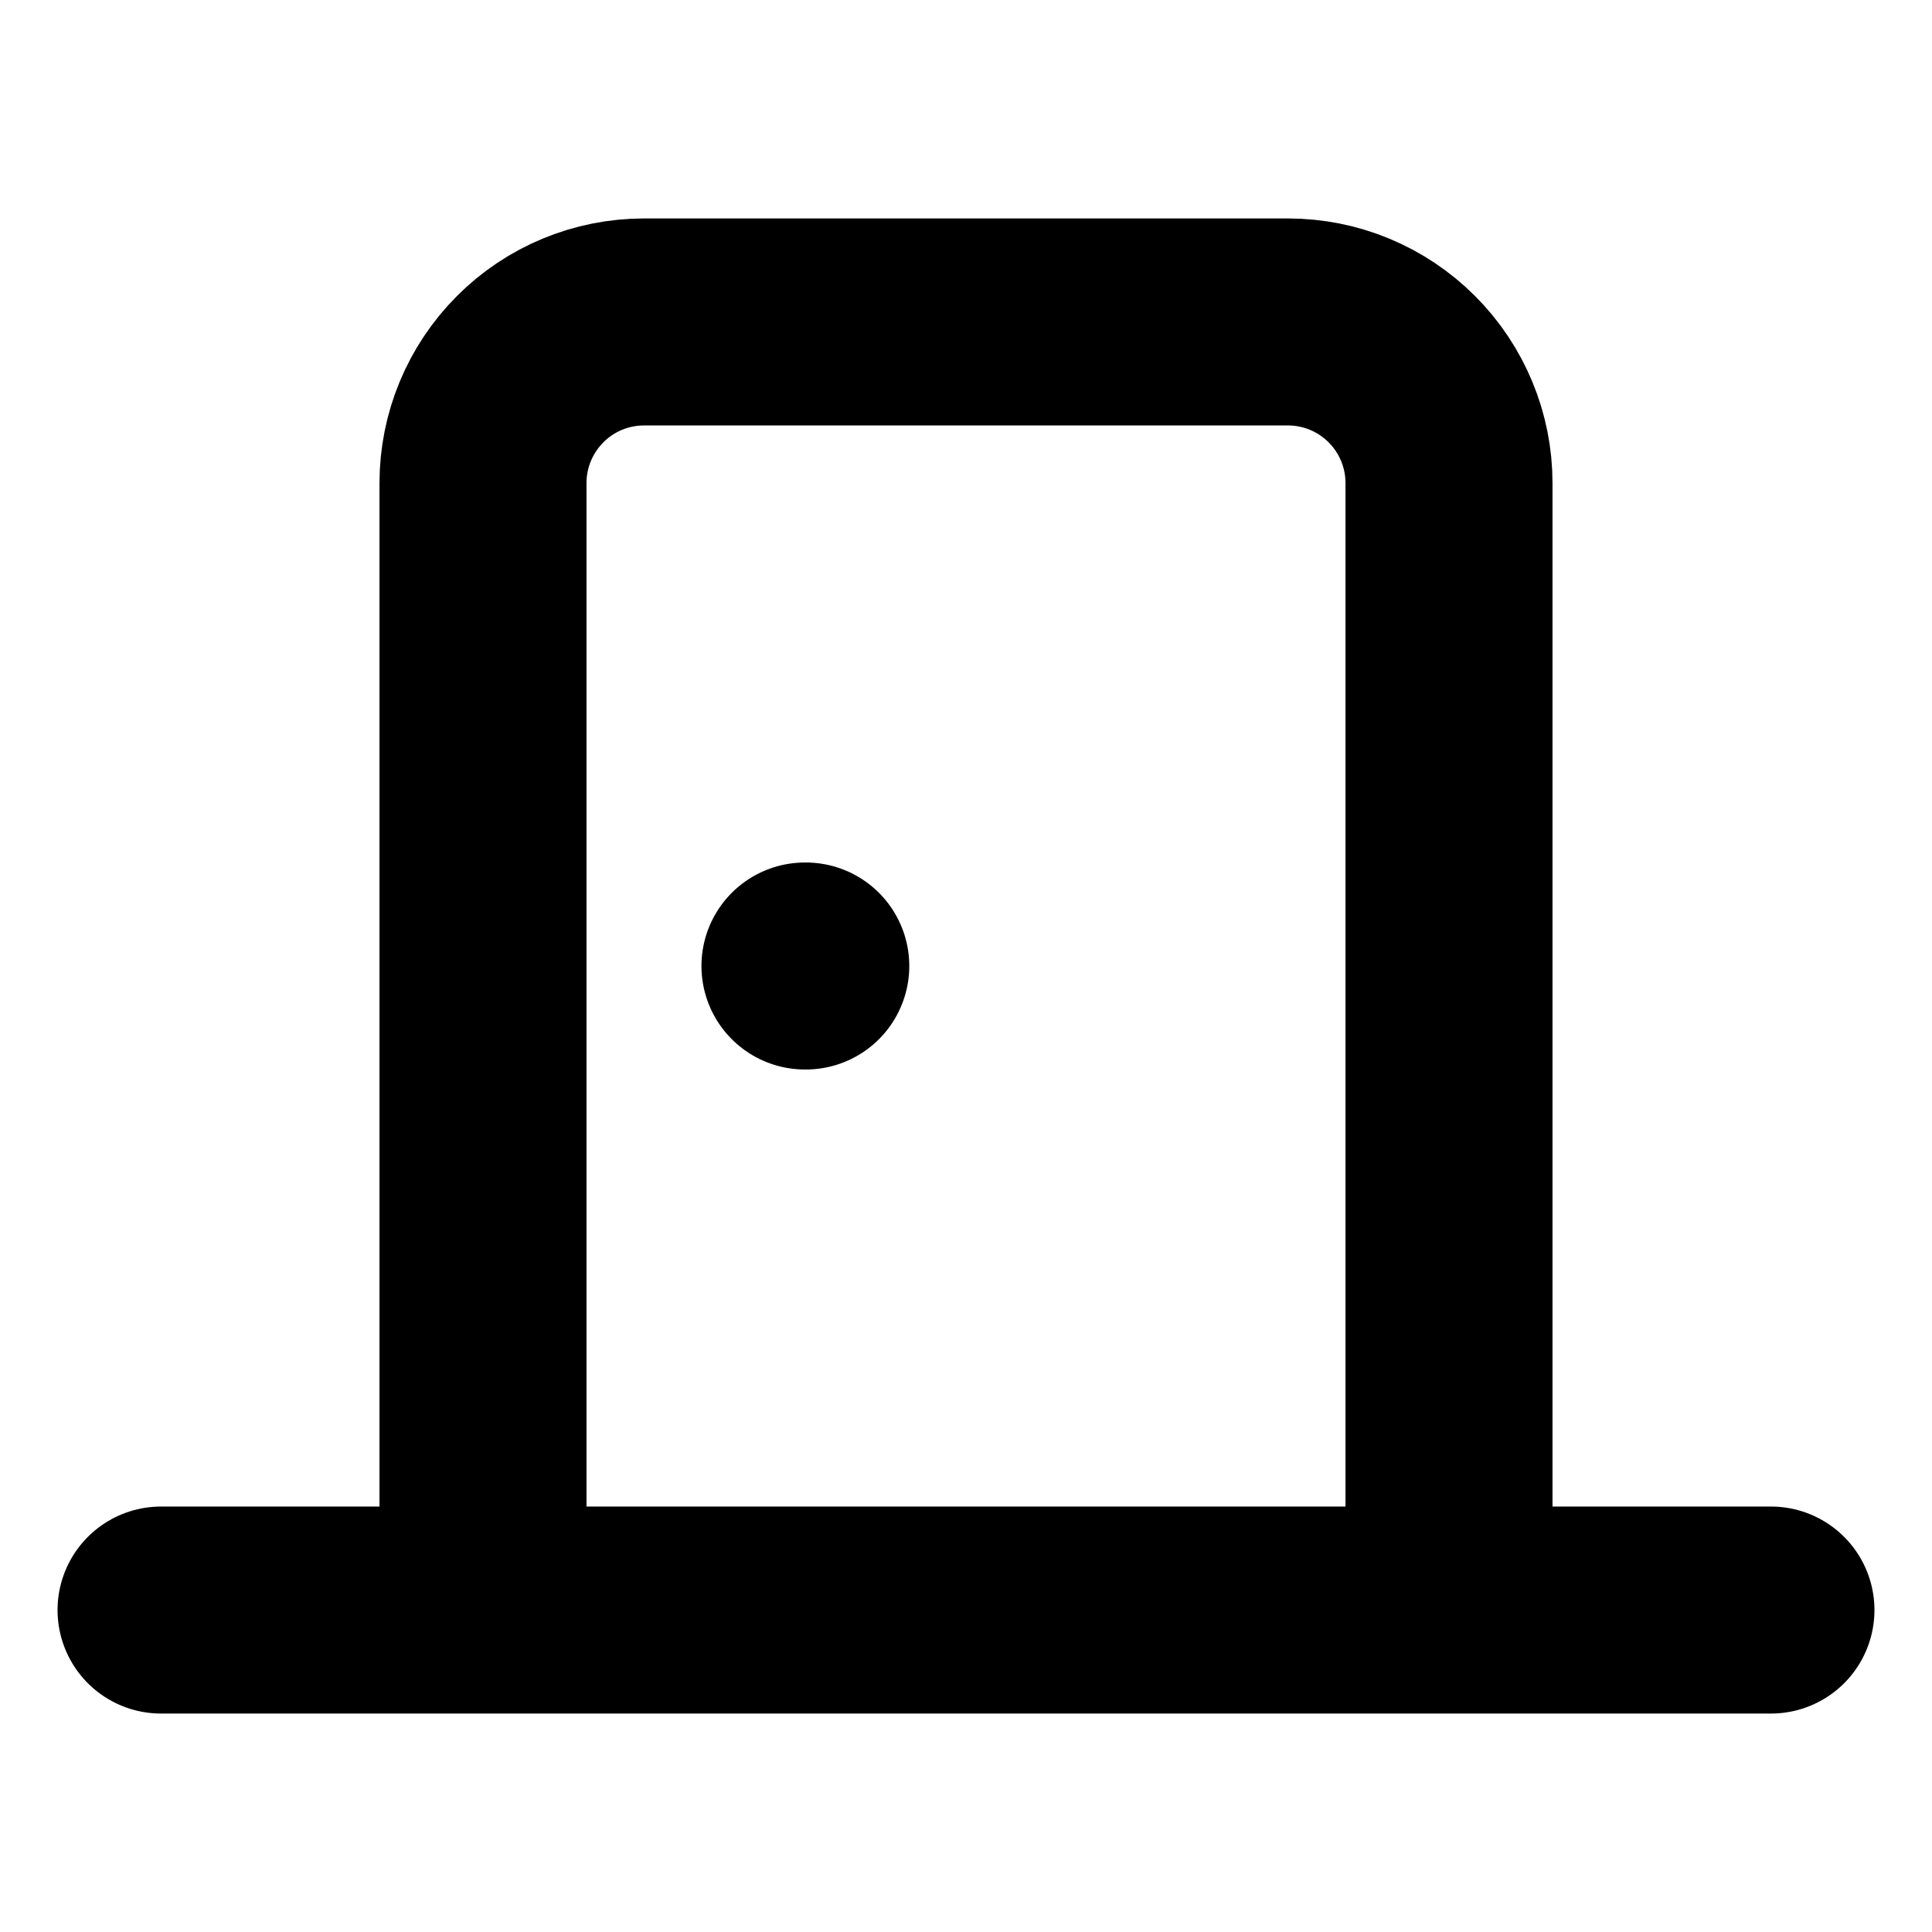 <svg width="14" height="14" viewBox="0 0 14 14" fill="none" xmlns="http://www.w3.org/2000/svg">
<path d="M5.833 7H5.839M10.5 11.667V3.5C10.5 3.191 10.377 2.894 10.158 2.675C9.939 2.456 9.643 2.333 9.333 2.333H4.667C4.357 2.333 4.06 2.456 3.842 2.675C3.623 2.894 3.5 3.191 3.5 3.5V11.667M1.167 11.667H12.833" stroke="black" stroke-width="1.5" stroke-linecap="round" stroke-linejoin="round"/>
</svg>
